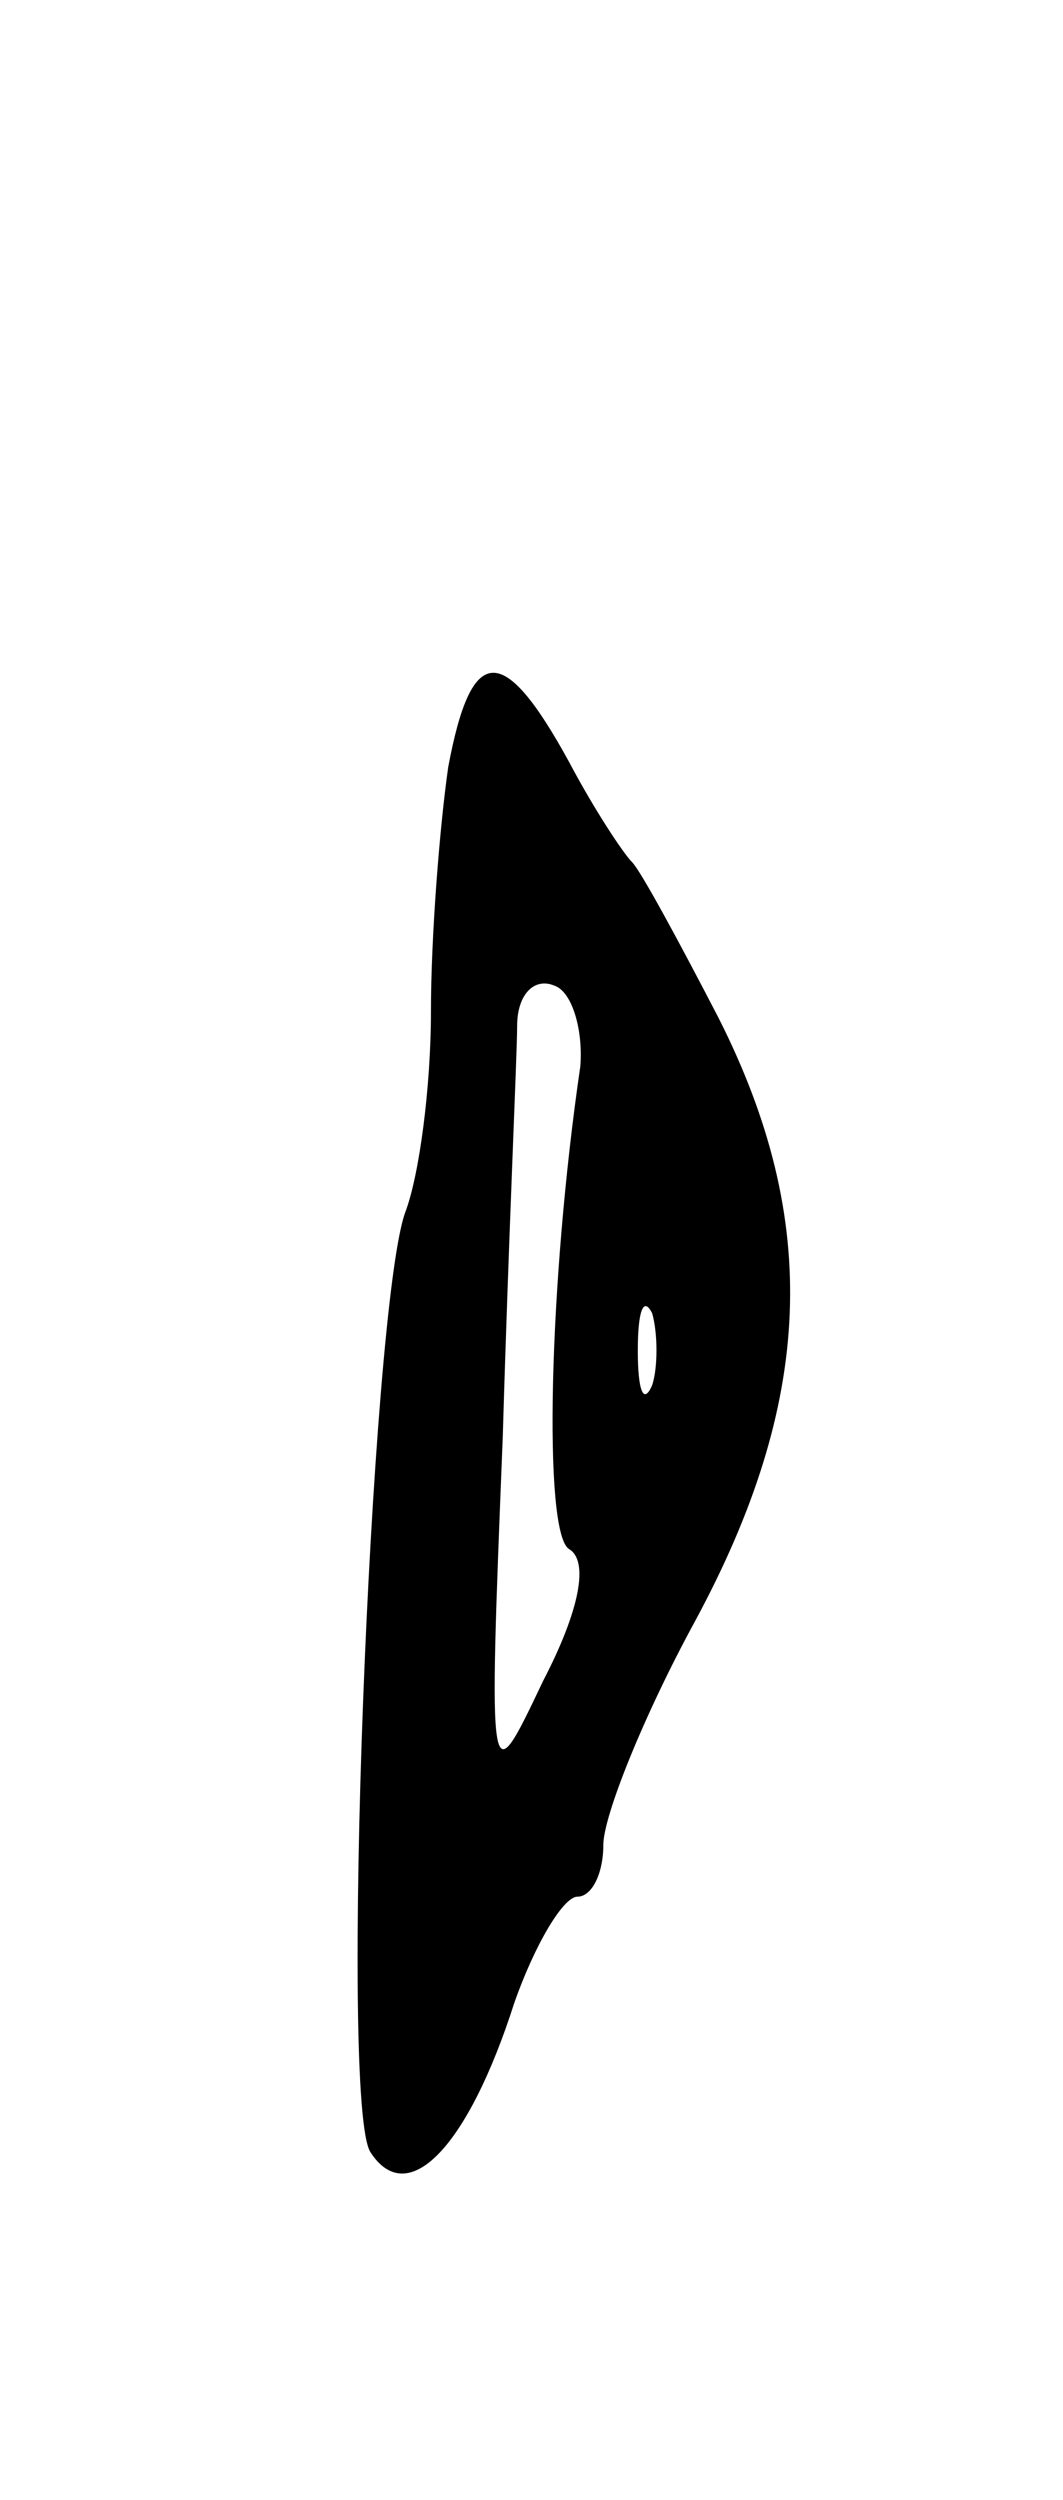 <svg version="1.0" xmlns="http://www.w3.org/2000/svg"
 width="37pt" height="87pt" viewBox="0 0 37 87"
 preserveAspectRatio="xMidYMid meet">
<g transform="translate(0,87) scale(0.1,-0.1)"
fill="#000000" stroke="none">
<path d="M156 603 c-3 -21 -6 -59 -6 -85 0 -26 -4 -57 -9 -70 -12 -34 -23
-311 -12 -327 13 -20 34 2 50 52 7 20 17 37 22 37 5 0 9 8 9 18 0 10 14 45 32
78 41 76 44 139 8 210 -14 27 -27 51 -30 54 -3 3 -13 18 -22 35 -23 42 -34 41
-42 -2z m46 -104 c-11 -75 -13 -162 -4 -168 7 -4 4 -21 -9 -46 -19 -40 -19
-40 -14 85 2 69 5 133 5 143 0 11 6 17 13 14 6 -2 10 -15 9 -28z m25 -111 c-3
-7 -5 -2 -5 12 0 14 2 19 5 13 2 -7 2 -19 0 -25z"/>
</g>
</svg>
